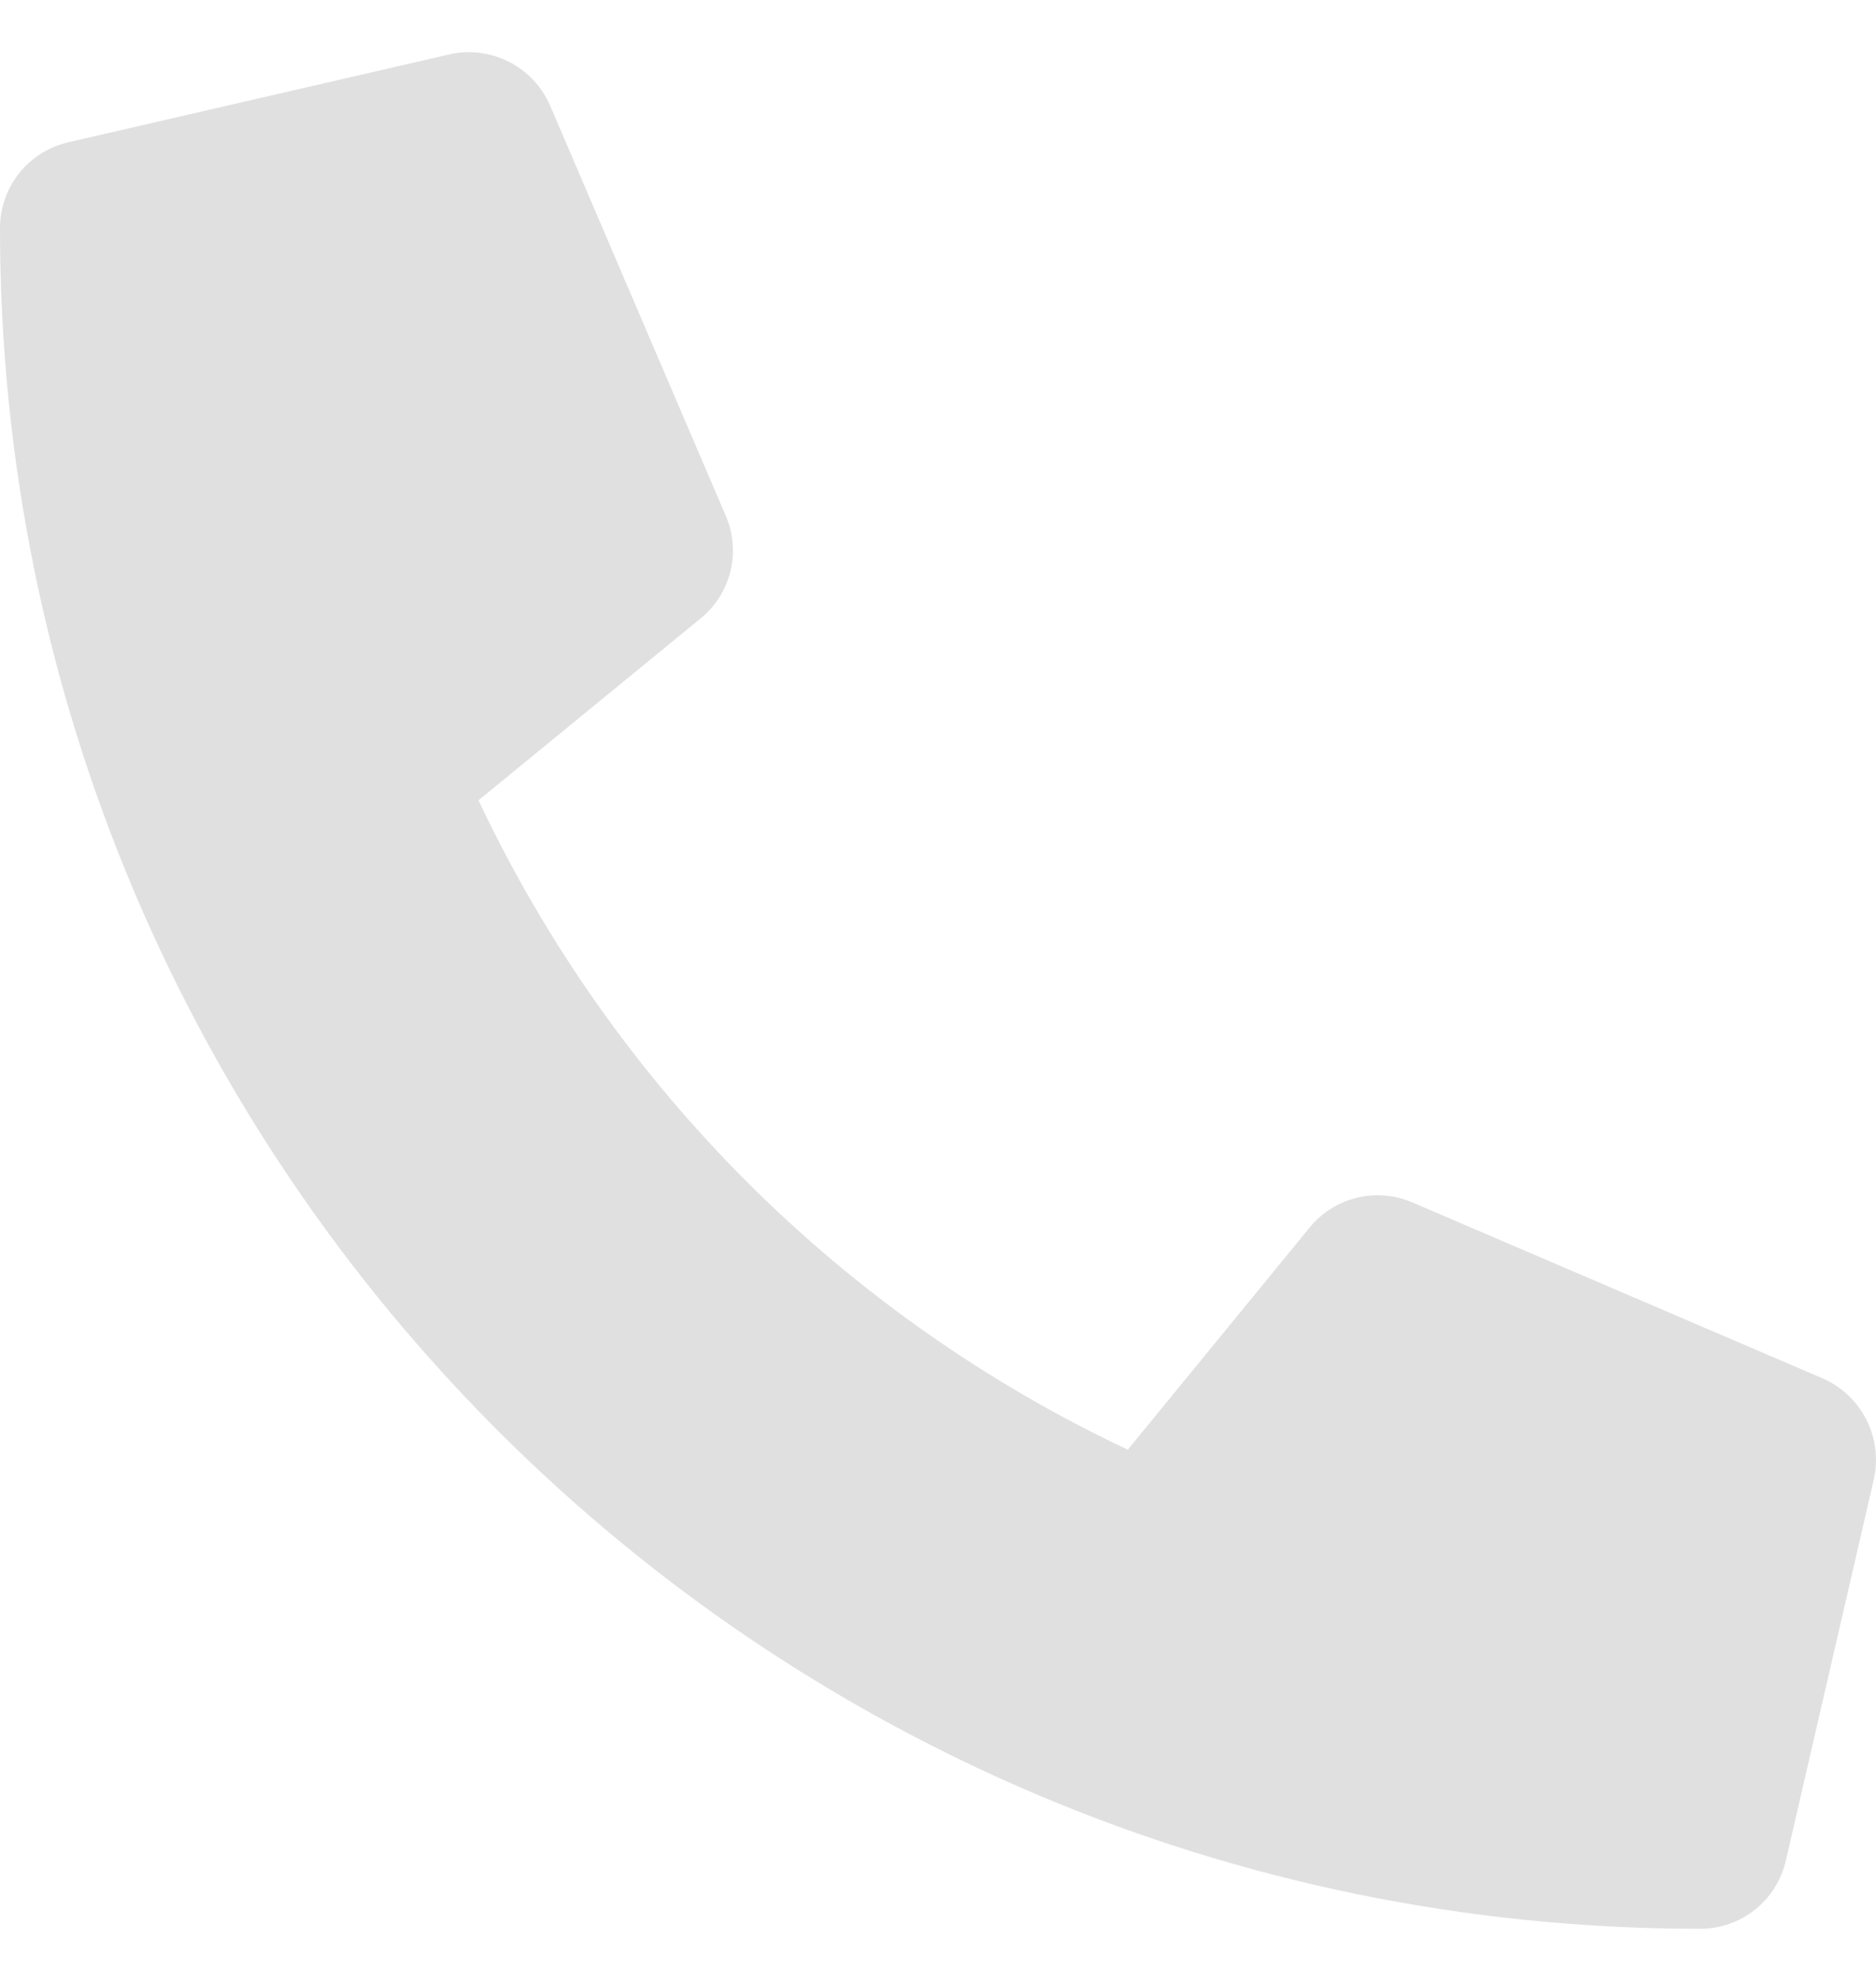 <svg width="18" height="19" viewBox="0 0 18 19" fill="none" xmlns="http://www.w3.org/2000/svg">
<g clip-path="url(#clip0_1_1830)">
<path d="M17.486 13.22L13.549 11.532C13.381 11.46 13.194 11.445 13.016 11.489C12.839 11.533 12.68 11.633 12.565 11.775L10.821 13.905C8.084 12.615 5.882 10.413 4.591 7.676L6.722 5.932C6.864 5.817 6.964 5.658 7.008 5.481C7.052 5.303 7.036 5.116 6.964 4.948L5.277 1.01C5.198 0.829 5.058 0.681 4.882 0.592C4.705 0.503 4.503 0.478 4.31 0.522L0.654 1.365C0.468 1.408 0.302 1.513 0.183 1.662C0.065 1.812 -4.28277e-05 1.997 2.12914e-08 2.188C2.12914e-08 11.205 7.309 18.5 16.312 18.5C16.503 18.5 16.689 18.436 16.838 18.317C16.988 18.198 17.092 18.032 17.135 17.846L17.979 14.19C18.023 13.996 17.997 13.793 17.907 13.616C17.817 13.439 17.669 13.299 17.486 13.22Z" fill="#E0E0E0"/>
</g>
<defs>
<clipPath id="clip0_1_1830">
<rect width="18" height="18" fill="white" transform="translate(0 0.5)"/>
</clipPath>
</defs>
</svg>
